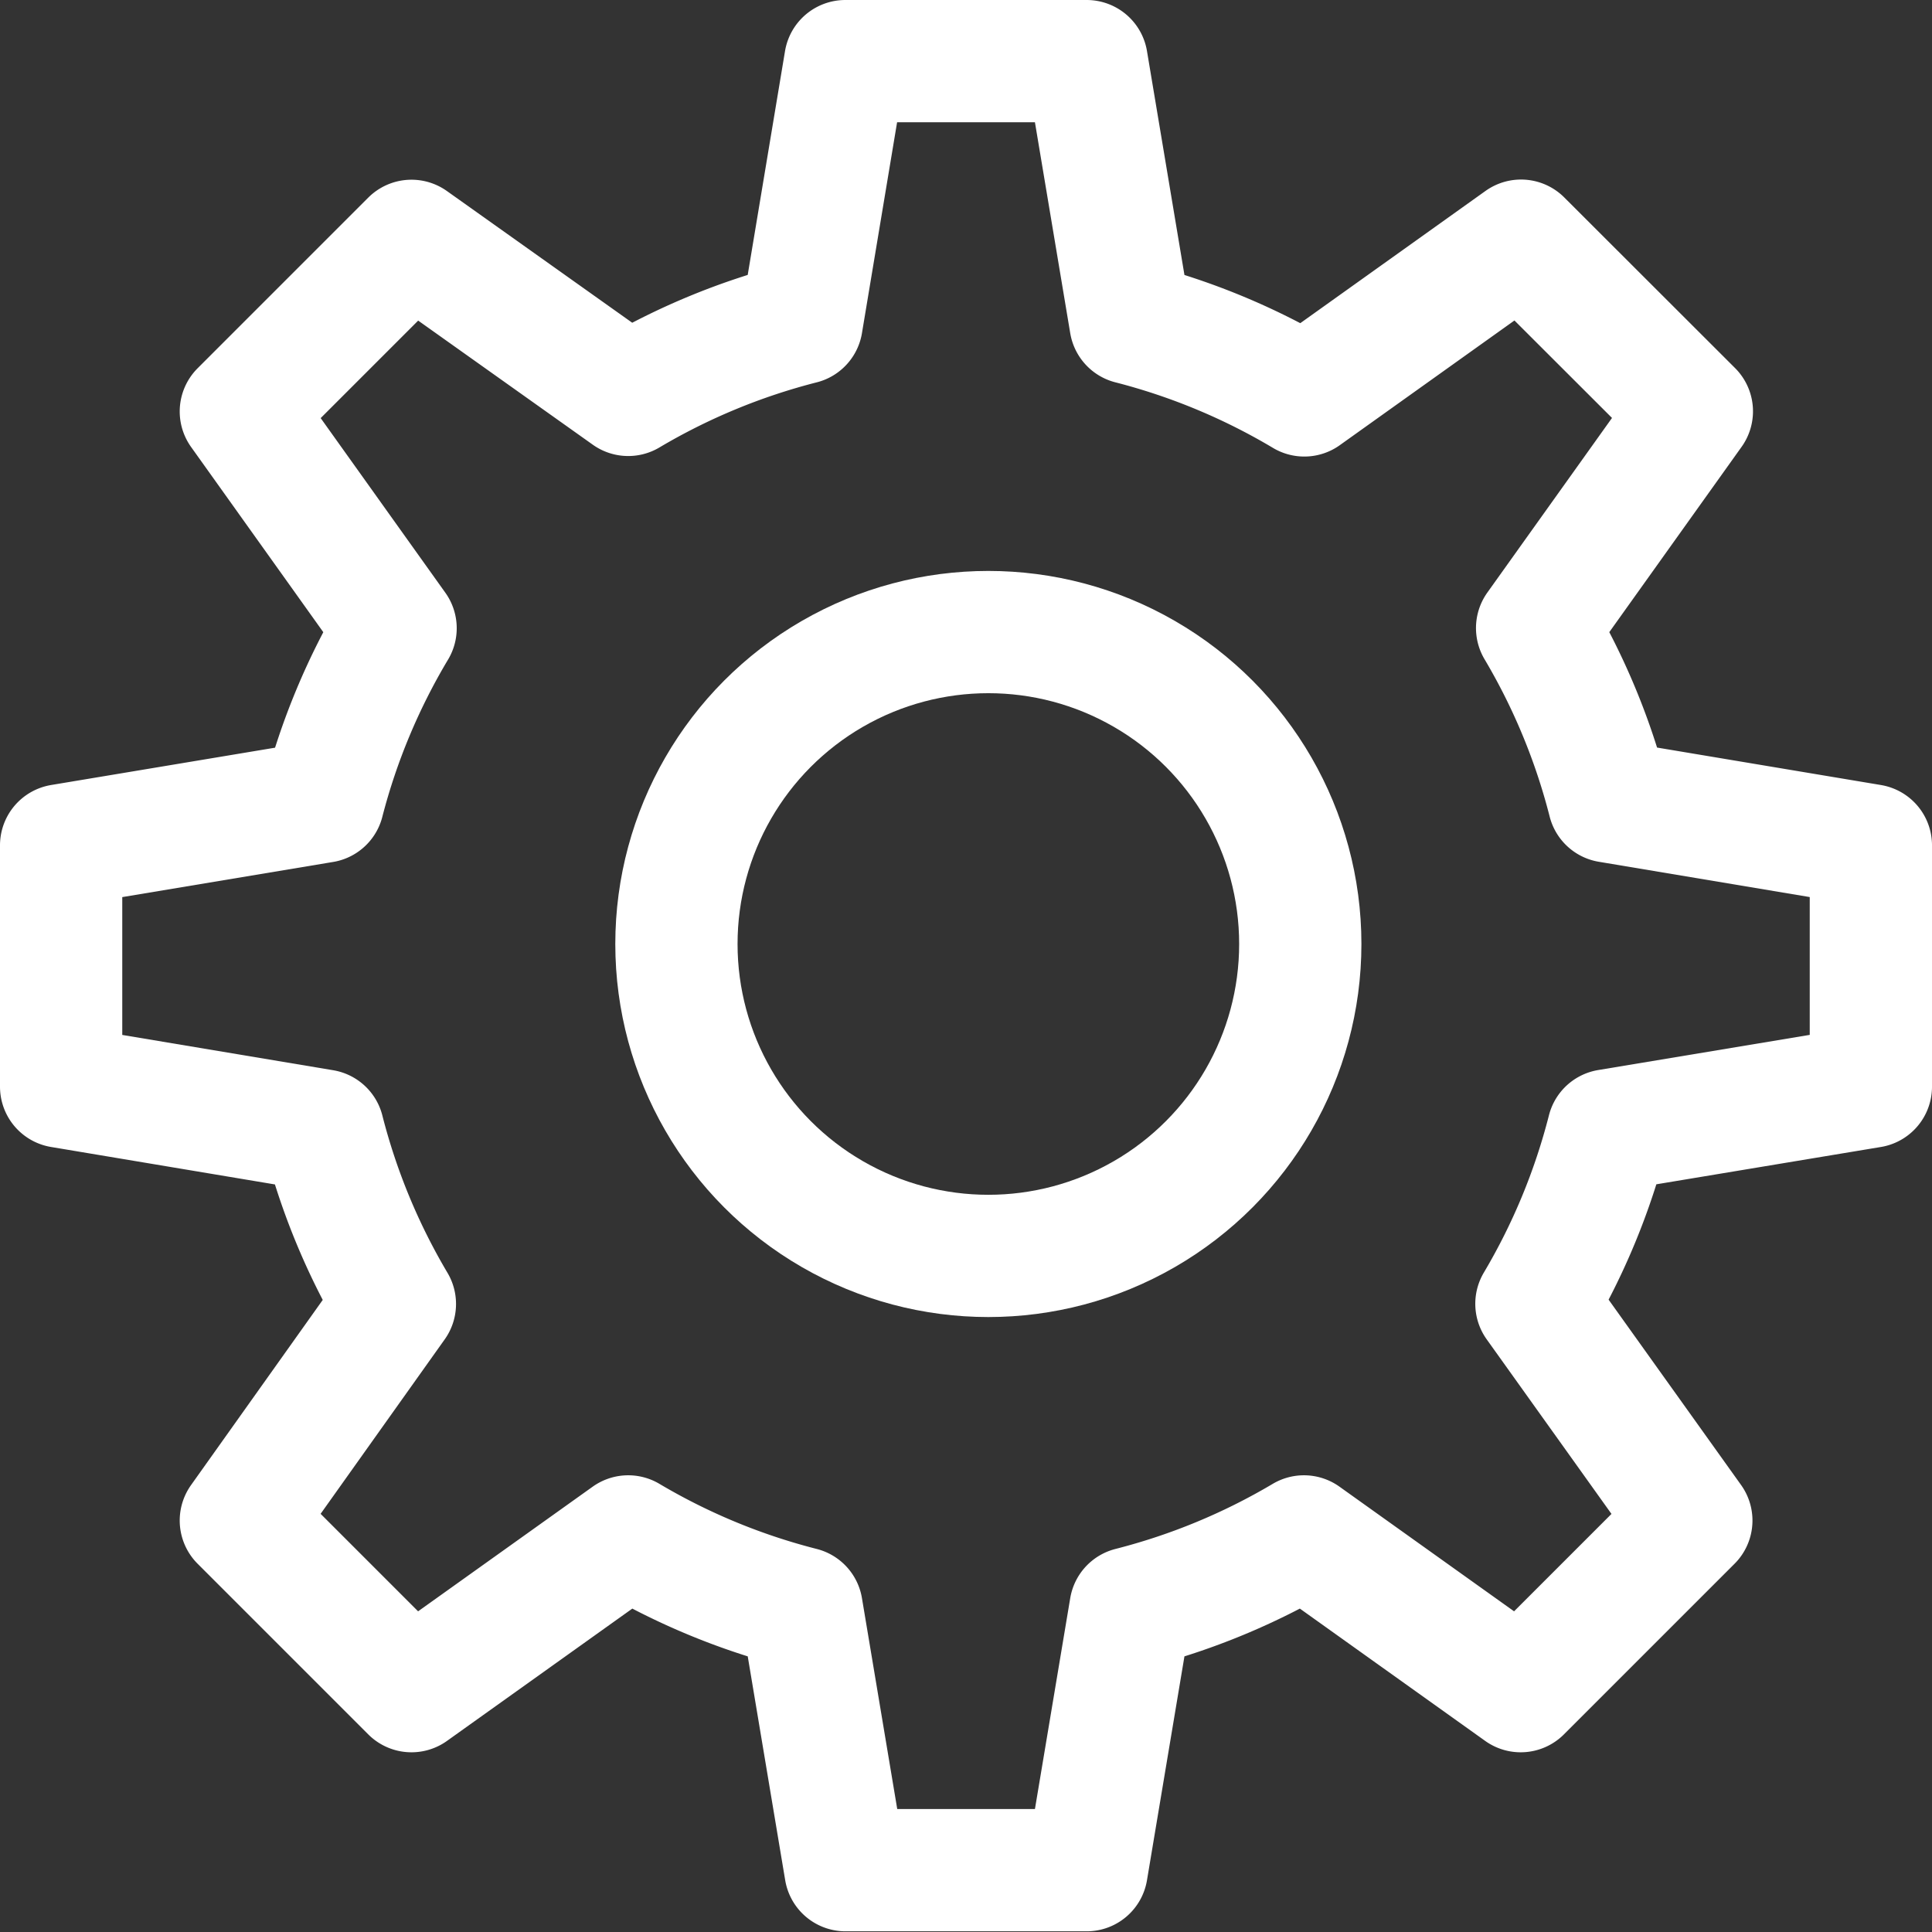 <svg xmlns="http://www.w3.org/2000/svg" width="11.062" height="11.062" viewBox="0 0 11.062 11.062">
  <rect x="0" y="0" width="11.062" height="11.062" fill="#333333" stroke="none"/>
  <g id="settings-gear-63" transform="translate(-0.15 -0.15)">
    <g id="Group_4044" transform="translate(0.5 0.5)">
      <circle id="Ellipse_17" cx="1.786" cy="1.786" r="1.786" transform="translate(3.523 3.269)" fill="none" stroke="#fff" stroke-linecap="round" stroke-linejoin="round" stroke-width="0.7"/>
      <path id="Path_5113" d="M10.862,6.372V4.99l-1.5-.251a3.774,3.774,0,0,0-.411-.993l.886-1.241-.978-.977-1.241.886A3.774,3.774,0,0,0,6.623,2L6.372.5H4.99L4.74,2a3.774,3.774,0,0,0-.993.411L2.506,1.529l-.977.977.886,1.241A3.774,3.774,0,0,0,2,4.74L.5,4.99V6.372L2,6.623a3.774,3.774,0,0,0,.411.993L1.529,8.856l.977.977,1.241-.886a3.774,3.774,0,0,0,.993.411l.251,1.5H6.372l.251-1.5a3.774,3.774,0,0,0,.993-.411l1.241.886.977-.977L8.947,7.615a3.774,3.774,0,0,0,.411-.993Z" transform="translate(-0.5 -0.5)" fill="none" stroke="#fff" stroke-linecap="round" stroke-linejoin="round" stroke-width="0.7"/>
    </g>
  </g>
</svg>
